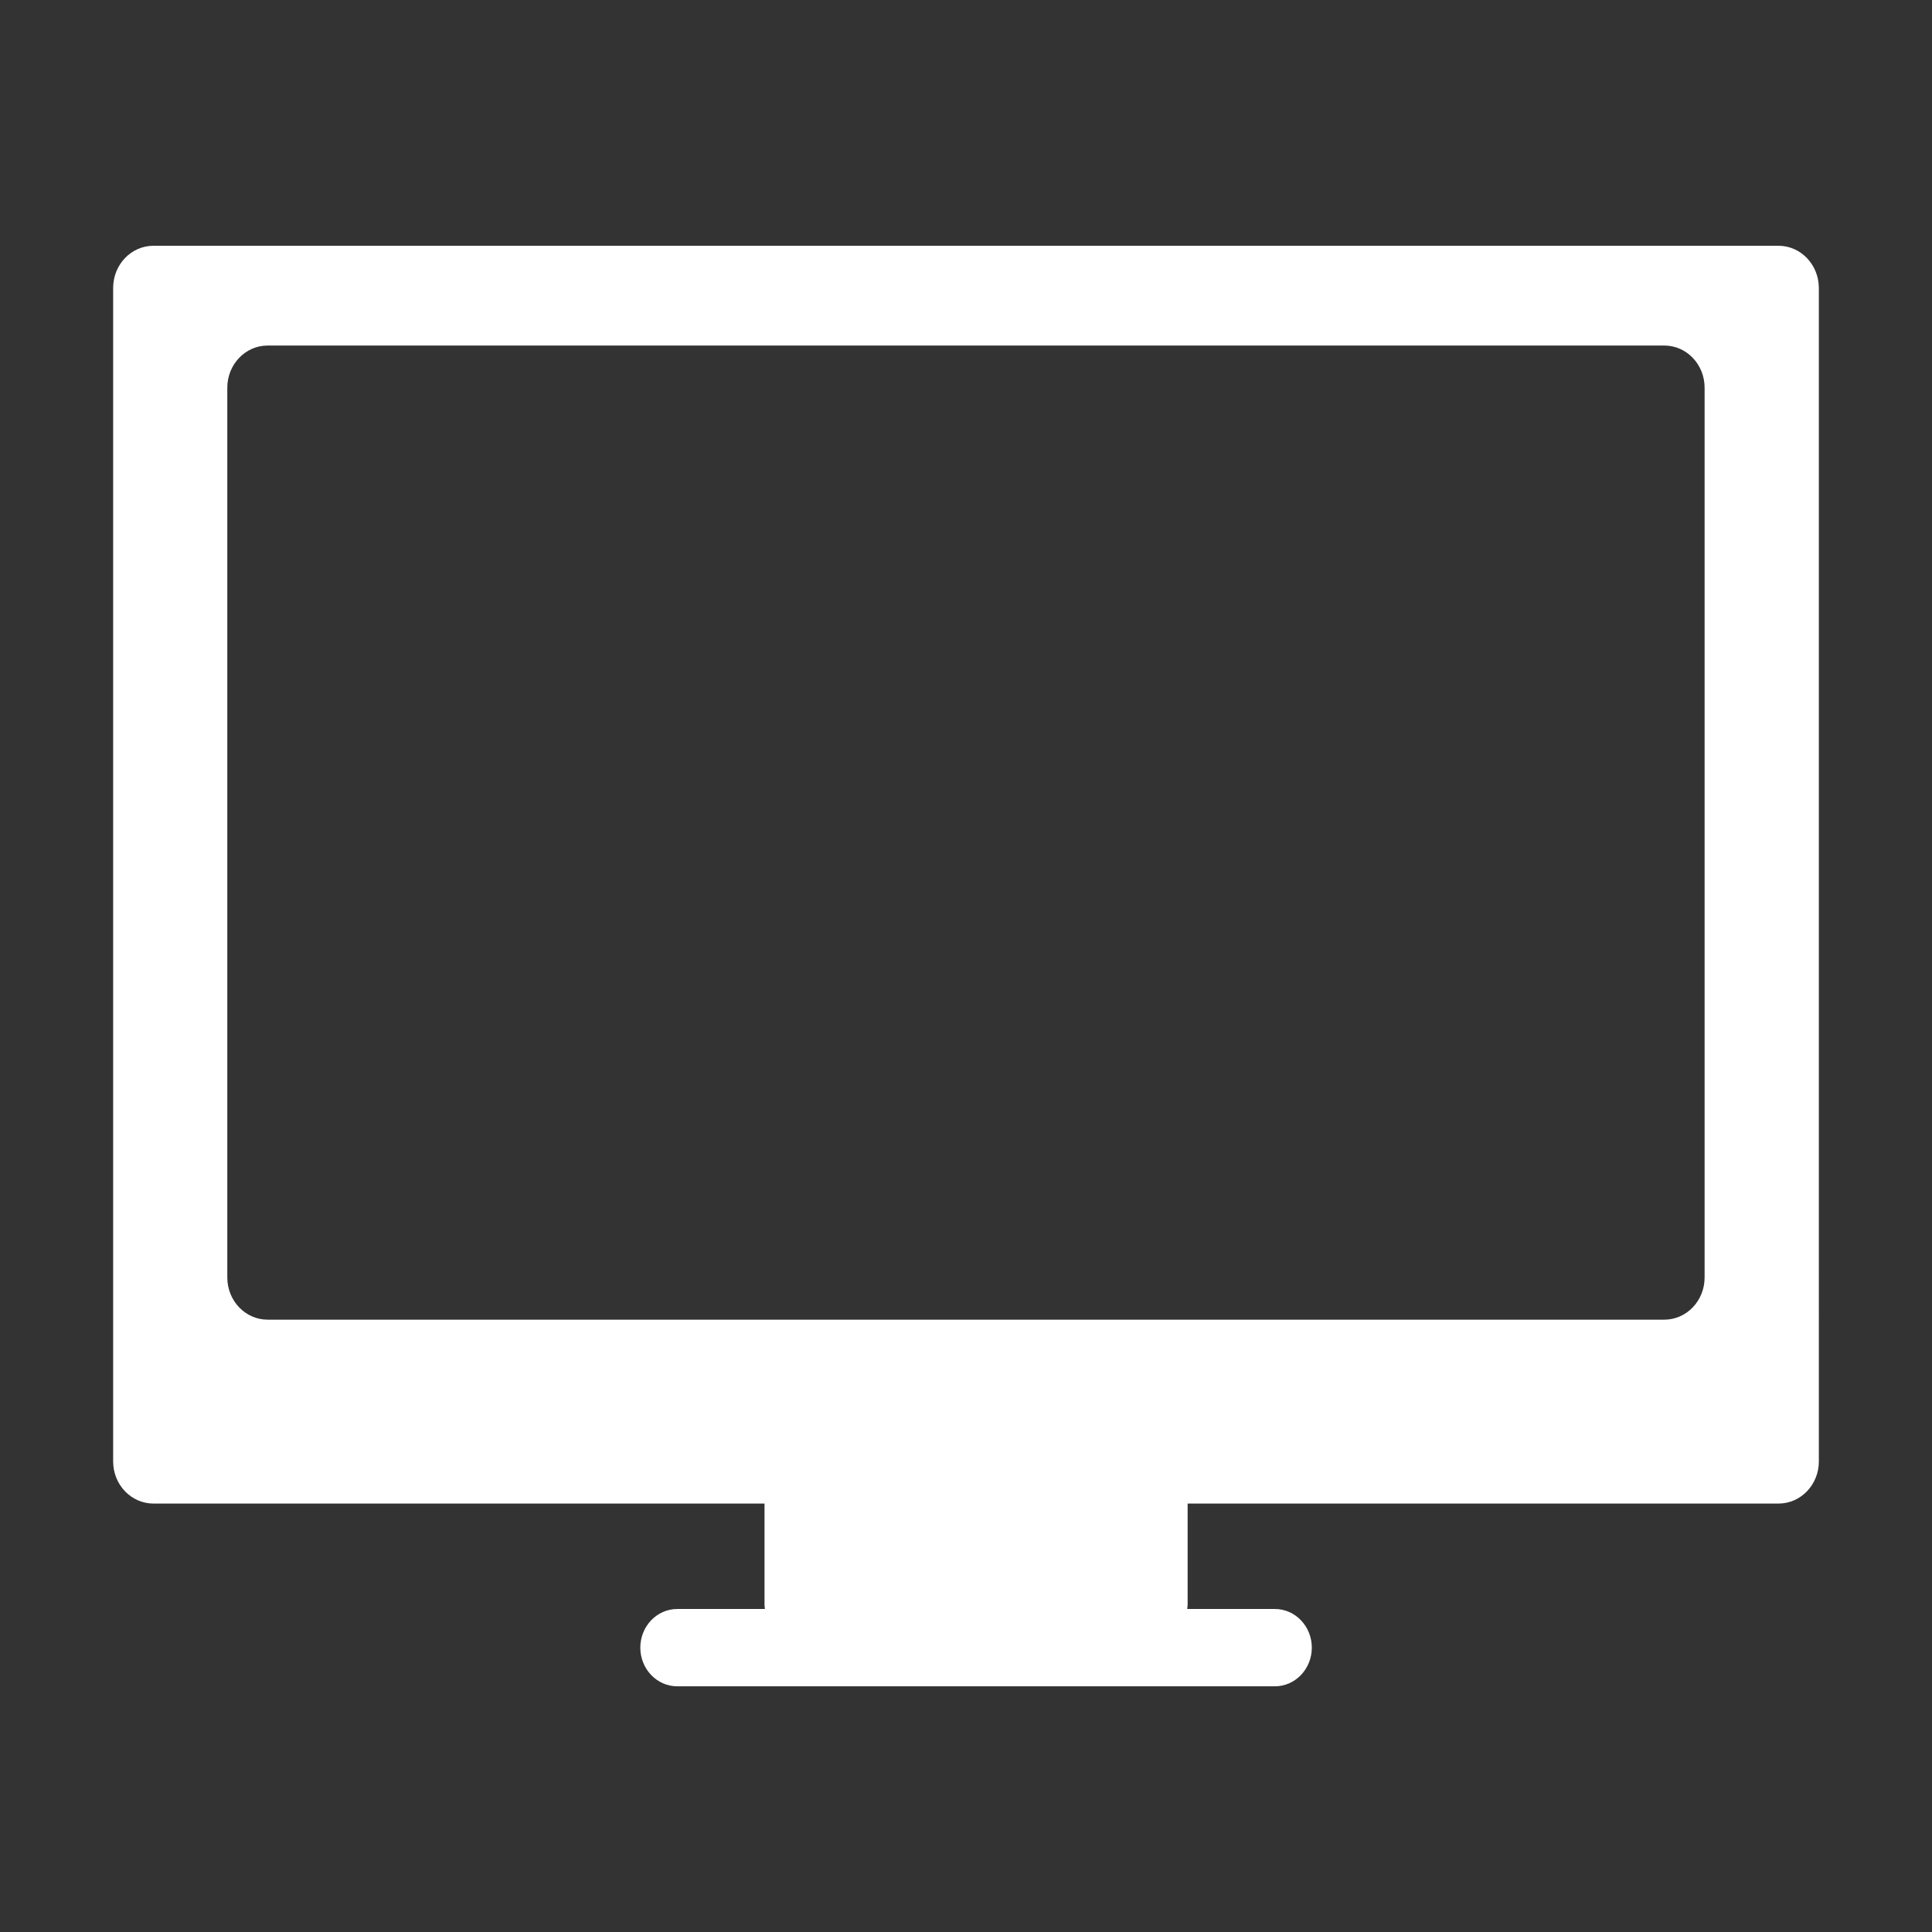 <?xml version="1.0" encoding="utf-8"?>
<!-- Generator: Adobe Illustrator 21.0.0, SVG Export Plug-In . SVG Version: 6.00 Build 0)  -->
<svg version="1.1" id="图形" xmlns="http://www.w3.org/2000/svg" xmlns:xlink="http://www.w3.org/1999/xlink" x="0px" y="0px"
	 viewBox="15.167 -16.333 1000.636 1000.678" enable-background="new 15.167 -16.333 1000.636 1000.678" xml:space="preserve">
<rect x="15.167" y="-16.333" width="1000.636" height="1000.678" fill="#333333" stroke="none"/>
<path fill="#FFFFFF" d="M898.03,645.318c0,12.063-9.342,21.839-20.862,21.839h-723.41c-11.518,0-20.864-9.774-20.864-21.839v-460.85
	c0-12.053,9.346-21.833,20.864-21.833h723.41c11.518,0,20.862,9.778,20.862,21.833V645.318z M936.282,110.958H94.641
	c-11.525,0-20.87,9.776-20.87,21.837v607.794c0,12.053,9.344,21.817,20.87,21.817h316.49v52.377c0,0.777,0.144,1.475,0.219,2.225
	h-45.417c-10.559,0-19.13,8.969-19.13,20.016c0,11.051,8.571,20.029,19.13,20.029h309.532c10.557,0,19.128-8.969,19.128-20.029
	c0-11.047-8.571-20.016-19.128-20.016H630.05c0.063-0.725,0.225-1.449,0.225-2.225v-52.377h306.052
	c11.518,0,20.872-9.772,20.872-21.817V132.795C957.163,120.734,947.827,110.958,936.282,110.958z"/>
</svg>
